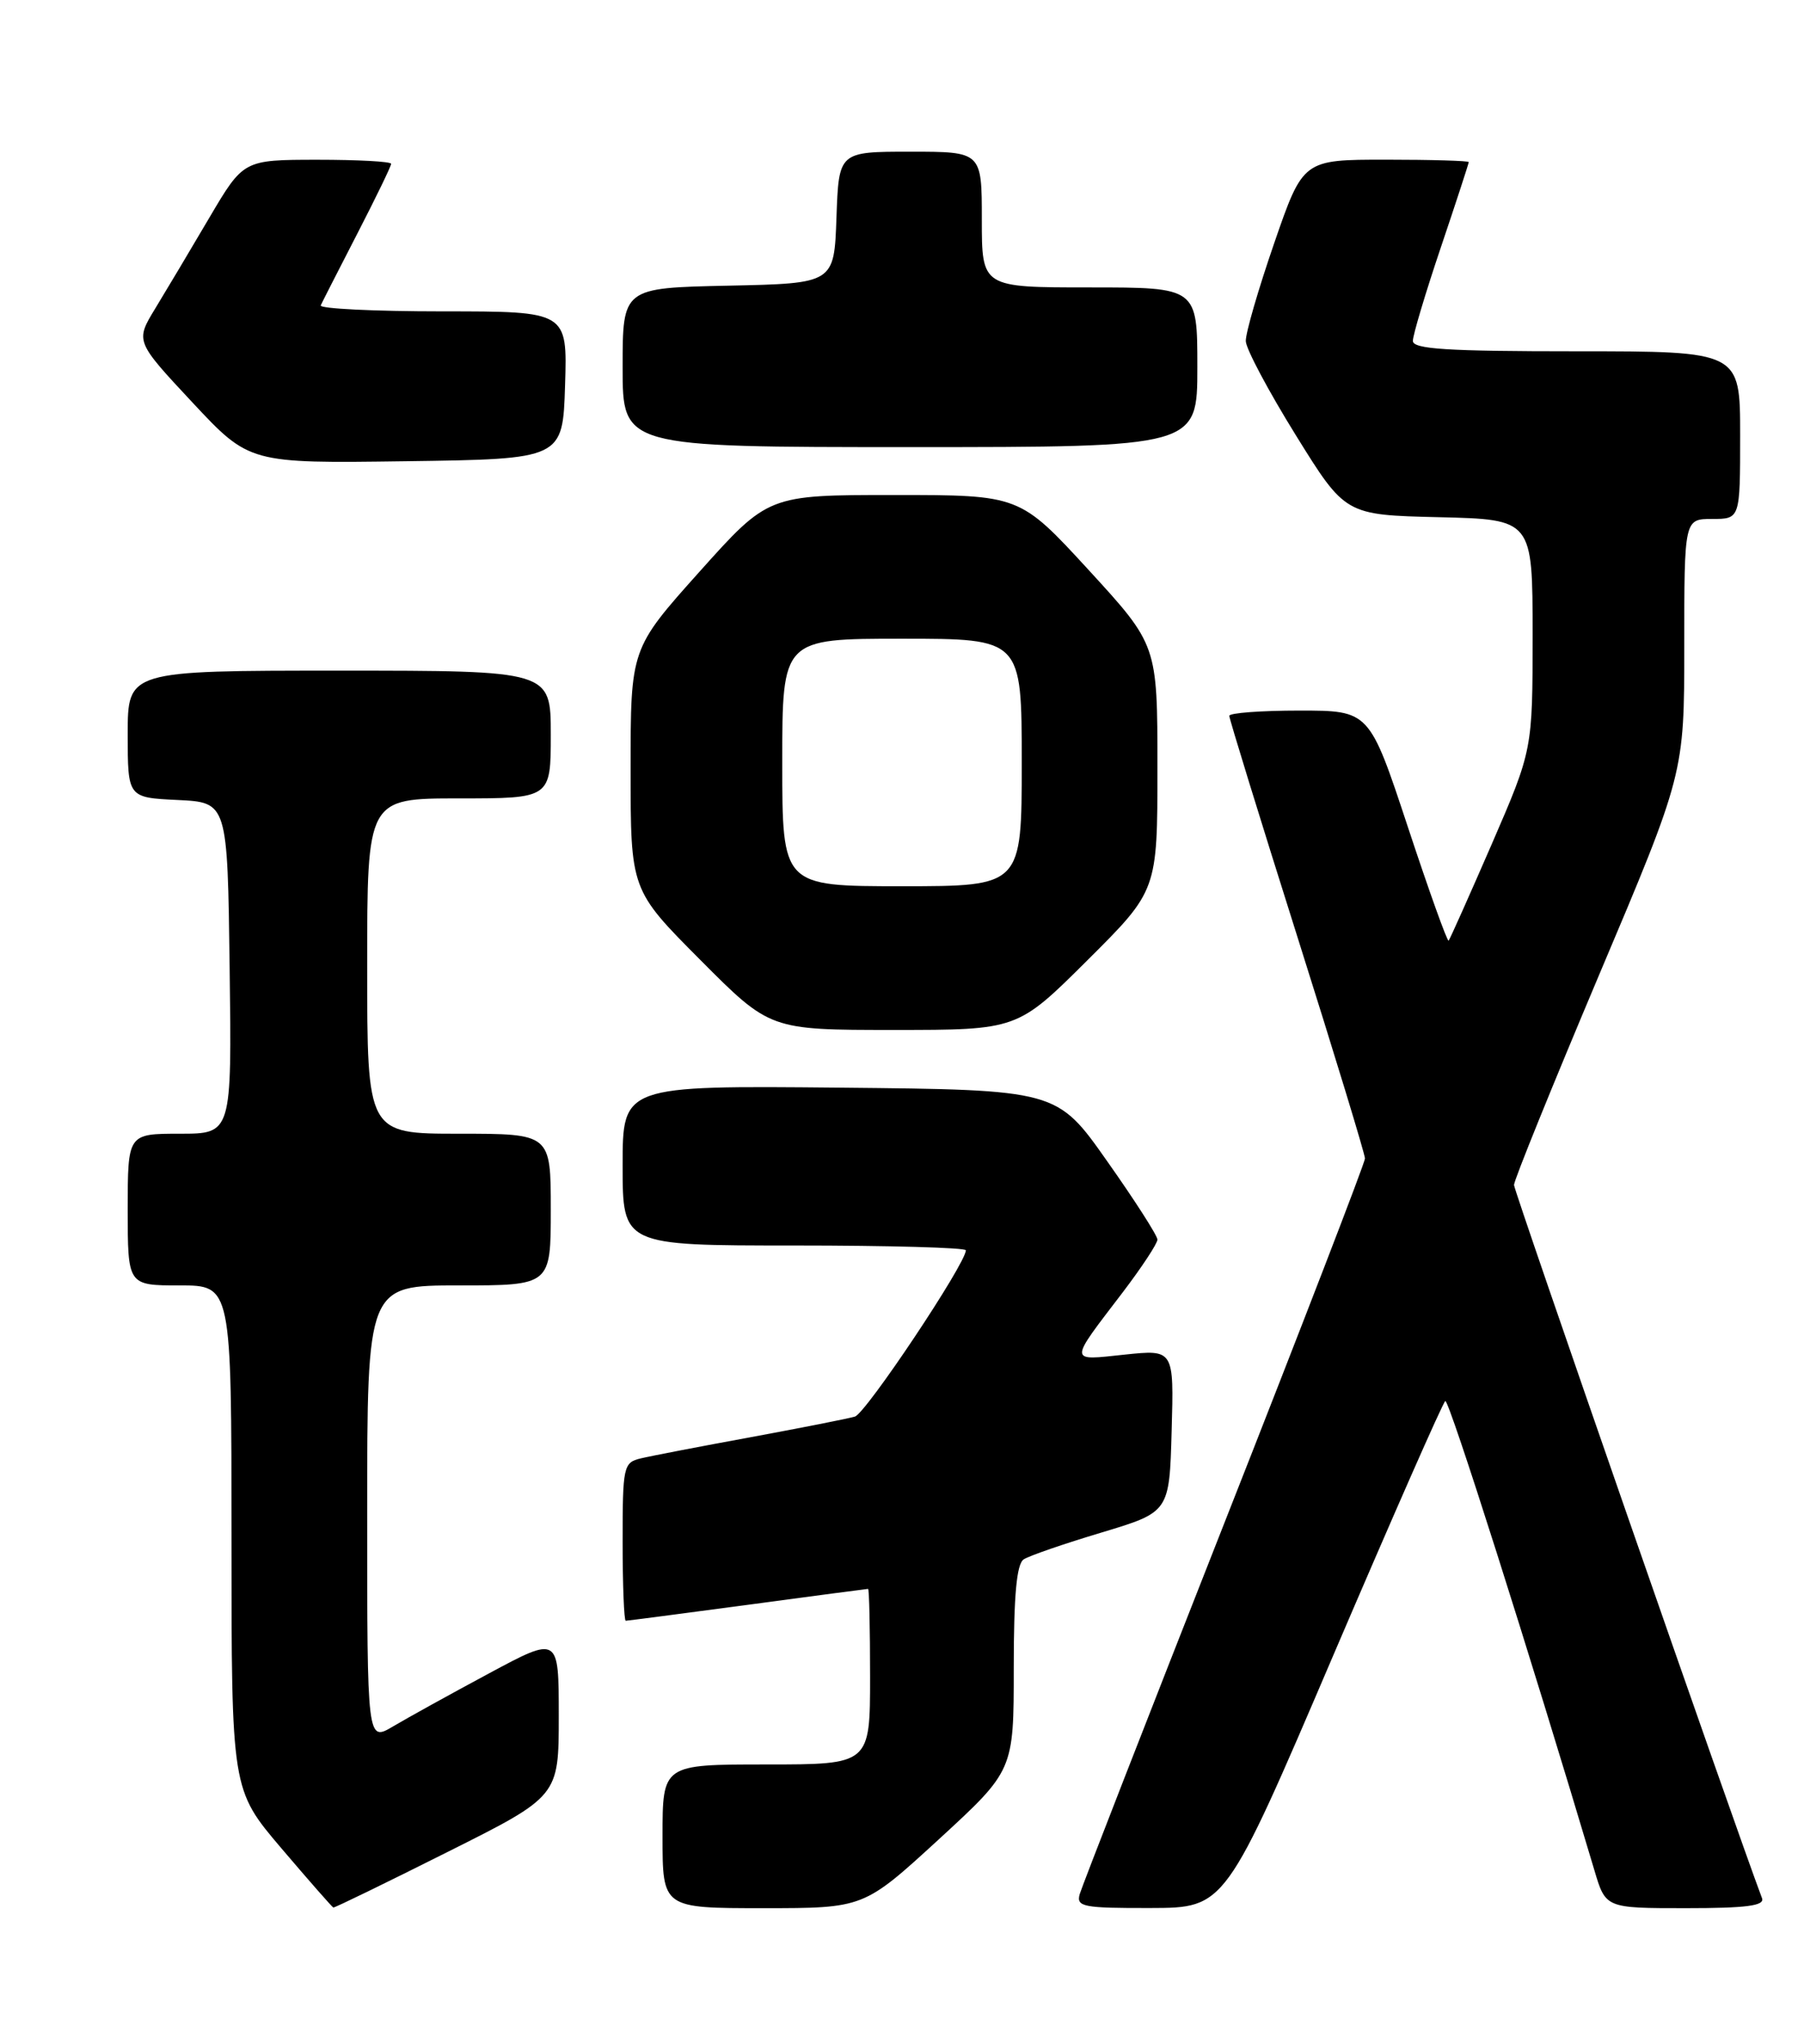 <?xml version="1.0" encoding="UTF-8" standalone="no"?>
<!DOCTYPE svg PUBLIC "-//W3C//DTD SVG 1.1//EN" "http://www.w3.org/Graphics/SVG/1.1/DTD/svg11.dtd" >
<svg xmlns="http://www.w3.org/2000/svg" xmlns:xlink="http://www.w3.org/1999/xlink" version="1.1" viewBox="0 0 226 256">
 <g >
 <path fill="currentColor"
d=" M 56.01 231.99 C 70.00 224.99 70.00 224.99 70.00 214.94 C 70.00 204.90 70.00 204.90 61.25 209.60 C 56.44 212.18 51.04 215.17 49.25 216.23 C 46.00 218.16 46.00 218.16 46.00 189.58 C 46.00 161.00 46.00 161.00 57.50 161.00 C 69.00 161.00 69.00 161.00 69.00 151.50 C 69.00 142.00 69.00 142.00 57.50 142.00 C 46.00 142.00 46.00 142.00 46.00 121.00 C 46.00 100.00 46.00 100.00 57.50 100.00 C 69.00 100.00 69.00 100.00 69.00 92.00 C 69.00 84.00 69.00 84.00 42.50 84.00 C 16.00 84.00 16.00 84.00 16.00 91.95 C 16.00 99.90 16.00 99.90 22.25 100.20 C 28.50 100.50 28.50 100.50 28.77 121.25 C 29.04 142.00 29.04 142.00 22.52 142.00 C 16.00 142.00 16.00 142.00 16.00 151.50 C 16.00 161.00 16.00 161.00 22.50 161.00 C 29.00 161.00 29.00 161.00 29.00 192.58 C 29.00 224.15 29.00 224.15 35.25 231.50 C 38.69 235.54 41.62 238.88 41.76 238.92 C 41.91 238.97 48.32 235.85 56.01 231.99 Z  M 117.61 230.38 C 127.00 221.75 127.00 221.75 127.00 208.94 C 127.00 199.78 127.36 195.89 128.25 195.31 C 128.94 194.86 133.32 193.35 138.00 191.95 C 146.50 189.39 146.50 189.39 146.78 179.21 C 147.07 169.02 147.07 169.02 140.88 169.67 C 133.81 170.41 133.82 170.82 140.68 161.83 C 143.05 158.71 145.00 155.75 145.00 155.26 C 145.00 154.77 142.17 150.35 138.70 145.44 C 132.41 136.50 132.41 136.50 105.20 136.23 C 78.00 135.97 78.00 135.97 78.00 145.98 C 78.00 156.00 78.00 156.00 99.50 156.00 C 111.33 156.00 121.00 156.27 121.00 156.60 C 121.00 158.26 108.48 177.02 107.10 177.43 C 106.22 177.69 100.33 178.85 94.00 180.02 C 87.67 181.18 81.49 182.37 80.25 182.67 C 78.10 183.19 78.00 183.68 78.00 193.11 C 78.00 198.55 78.18 203.00 78.39 203.00 C 78.61 203.00 85.47 202.10 93.64 201.01 C 101.81 199.91 108.61 199.01 108.75 199.01 C 108.89 199.00 109.00 203.95 109.00 210.00 C 109.00 221.00 109.00 221.00 96.00 221.00 C 83.00 221.00 83.00 221.00 83.00 230.00 C 83.00 239.00 83.00 239.00 95.61 239.00 C 108.21 239.00 108.21 239.00 117.61 230.38 Z  M 167.00 207.40 C 174.43 190.05 180.75 175.68 181.06 175.48 C 181.51 175.19 191.64 207.08 199.74 234.25 C 201.15 239.00 201.15 239.00 211.18 239.00 C 218.79 239.00 221.10 238.70 220.74 237.75 C 217.29 228.61 189.68 149.21 189.67 148.42 C 189.67 147.82 194.47 135.99 200.33 122.11 C 211.00 96.89 211.00 96.89 211.00 80.95 C 211.00 65.00 211.00 65.00 214.50 65.00 C 218.00 65.00 218.00 65.00 218.00 54.50 C 218.00 44.00 218.00 44.00 197.50 44.00 C 181.32 44.00 177.00 43.73 177.00 42.70 C 177.00 41.98 178.57 36.72 180.50 31.00 C 182.43 25.28 184.00 20.47 184.00 20.30 C 184.00 20.14 179.33 20.00 173.62 20.00 C 163.24 20.00 163.24 20.00 159.62 30.48 C 157.63 36.25 156.03 41.76 156.07 42.73 C 156.10 43.71 158.92 49.00 162.33 54.50 C 168.53 64.50 168.53 64.50 180.27 64.78 C 192.00 65.06 192.00 65.06 192.00 79.49 C 192.00 93.92 192.00 93.92 186.89 105.71 C 184.07 112.19 181.64 117.64 181.48 117.82 C 181.32 118.00 179.02 111.59 176.37 103.57 C 171.55 89.00 171.55 89.00 162.78 89.00 C 157.95 89.00 154.00 89.30 154.00 89.66 C 154.00 90.02 157.82 102.43 162.50 117.23 C 167.18 132.03 171.00 144.57 171.00 145.10 C 171.00 145.62 163.07 166.17 153.38 190.77 C 143.69 215.37 135.54 236.29 135.26 237.25 C 134.82 238.83 135.69 239.00 144.13 238.98 C 153.50 238.96 153.50 238.96 167.00 207.40 Z  M 136.23 120.27 C 145.00 111.54 145.00 111.54 145.00 96.16 C 145.00 80.79 145.00 80.79 136.38 71.39 C 127.75 62.00 127.75 62.00 112.00 62.00 C 96.24 62.00 96.24 62.00 87.62 71.62 C 79.00 81.25 79.00 81.25 79.00 96.36 C 79.00 111.46 79.00 111.46 87.73 120.23 C 96.46 129.00 96.46 129.00 111.96 129.00 C 127.46 129.00 127.46 129.00 136.23 120.27 Z  M 70.79 48.25 C 71.08 39.00 71.08 39.00 55.45 39.00 C 46.86 39.00 39.99 38.66 40.18 38.25 C 40.36 37.84 42.43 33.80 44.76 29.27 C 47.09 24.75 49.00 20.81 49.00 20.52 C 49.00 20.23 44.84 20.01 39.75 20.01 C 30.50 20.02 30.50 20.02 26.23 27.26 C 23.89 31.24 20.84 36.35 19.46 38.62 C 16.95 42.74 16.95 42.74 24.09 50.39 C 31.24 58.04 31.24 58.04 50.87 57.77 C 70.50 57.50 70.50 57.50 70.79 48.25 Z  M 150.00 46.00 C 150.00 36.00 150.00 36.00 136.50 36.00 C 123.00 36.00 123.00 36.00 123.00 27.50 C 123.00 19.00 123.00 19.00 114.04 19.00 C 105.08 19.00 105.08 19.00 104.79 27.25 C 104.50 35.50 104.50 35.50 91.25 35.78 C 78.00 36.06 78.00 36.06 78.00 46.03 C 78.00 56.00 78.00 56.00 114.00 56.00 C 150.00 56.00 150.00 56.00 150.00 46.00 Z  M 98.00 95.50 C 98.00 80.00 98.00 80.00 113.00 80.00 C 128.00 80.00 128.00 80.00 128.00 95.50 C 128.00 111.00 128.00 111.00 113.00 111.00 C 98.00 111.00 98.00 111.00 98.00 95.50 Z "/>
</g>
</svg>